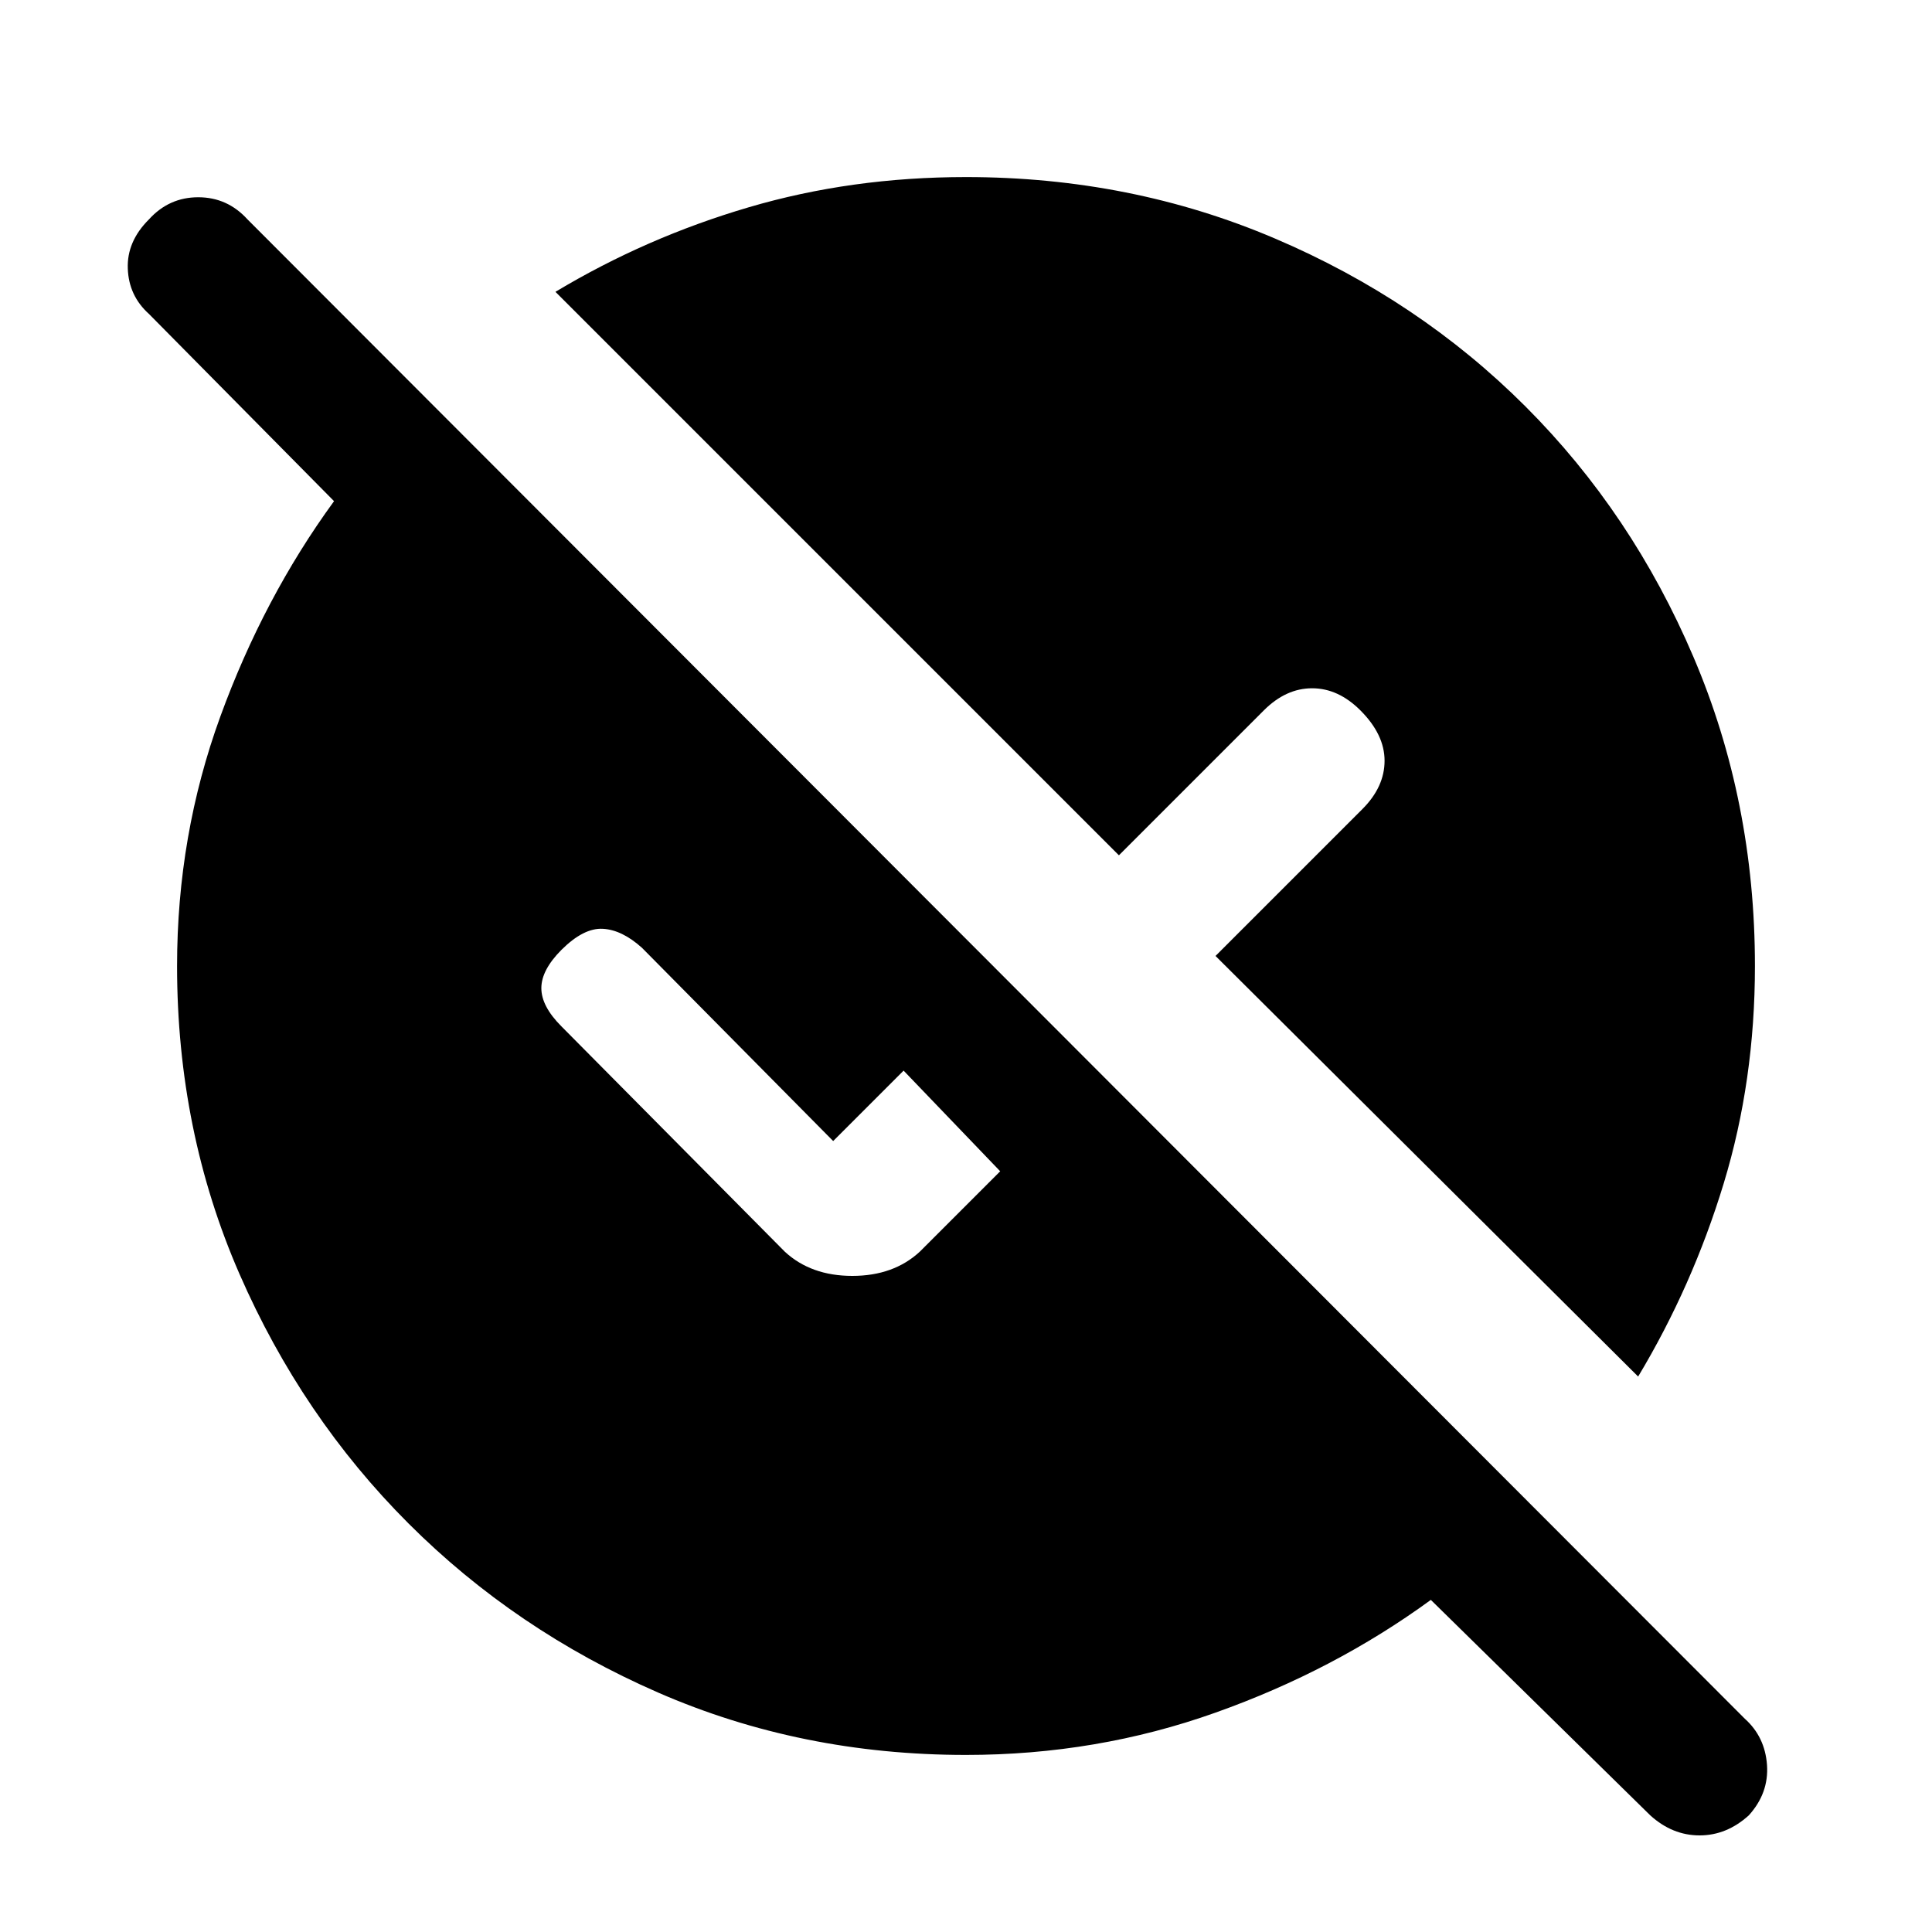 <svg xmlns="http://www.w3.org/2000/svg" height="20" width="20"><path d="M10 18.167Q8.292 18.167 6.812 17.521Q5.333 16.875 4.229 15.771Q3.125 14.667 2.479 13.188Q1.833 11.708 1.833 10Q1.833 8.646 2.281 7.417Q2.729 6.188 3.458 5.188L1.542 3.25Q1.333 3.062 1.323 2.781Q1.312 2.5 1.542 2.271Q1.75 2.042 2.052 2.042Q2.354 2.042 2.562 2.271L18.062 17.792Q18.271 17.979 18.292 18.271Q18.312 18.562 18.104 18.792Q17.875 19 17.594 19Q17.312 19 17.083 18.792L14.812 16.562Q13.812 17.292 12.583 17.729Q11.354 18.167 10 18.167ZM16.958 14.25 12.583 9.896 14.104 8.375Q14.333 8.146 14.333 7.875Q14.333 7.604 14.083 7.354Q13.854 7.125 13.583 7.125Q13.312 7.125 13.083 7.354L11.583 8.854L5.75 3.021Q6.688 2.458 7.75 2.146Q8.812 1.833 10 1.833Q11.708 1.833 13.198 2.469Q14.688 3.104 15.792 4.208Q16.896 5.312 17.531 6.802Q18.167 8.292 18.167 10Q18.167 11.188 17.844 12.25Q17.521 13.312 16.958 14.25ZM10.354 12.125 9.354 11.083 8.625 11.812 6.646 9.812Q6.438 9.625 6.24 9.615Q6.042 9.604 5.812 9.833Q5.604 10.042 5.604 10.229Q5.604 10.417 5.812 10.625L8.125 12.958Q8.396 13.208 8.823 13.208Q9.25 13.208 9.521 12.958Z"/></svg>